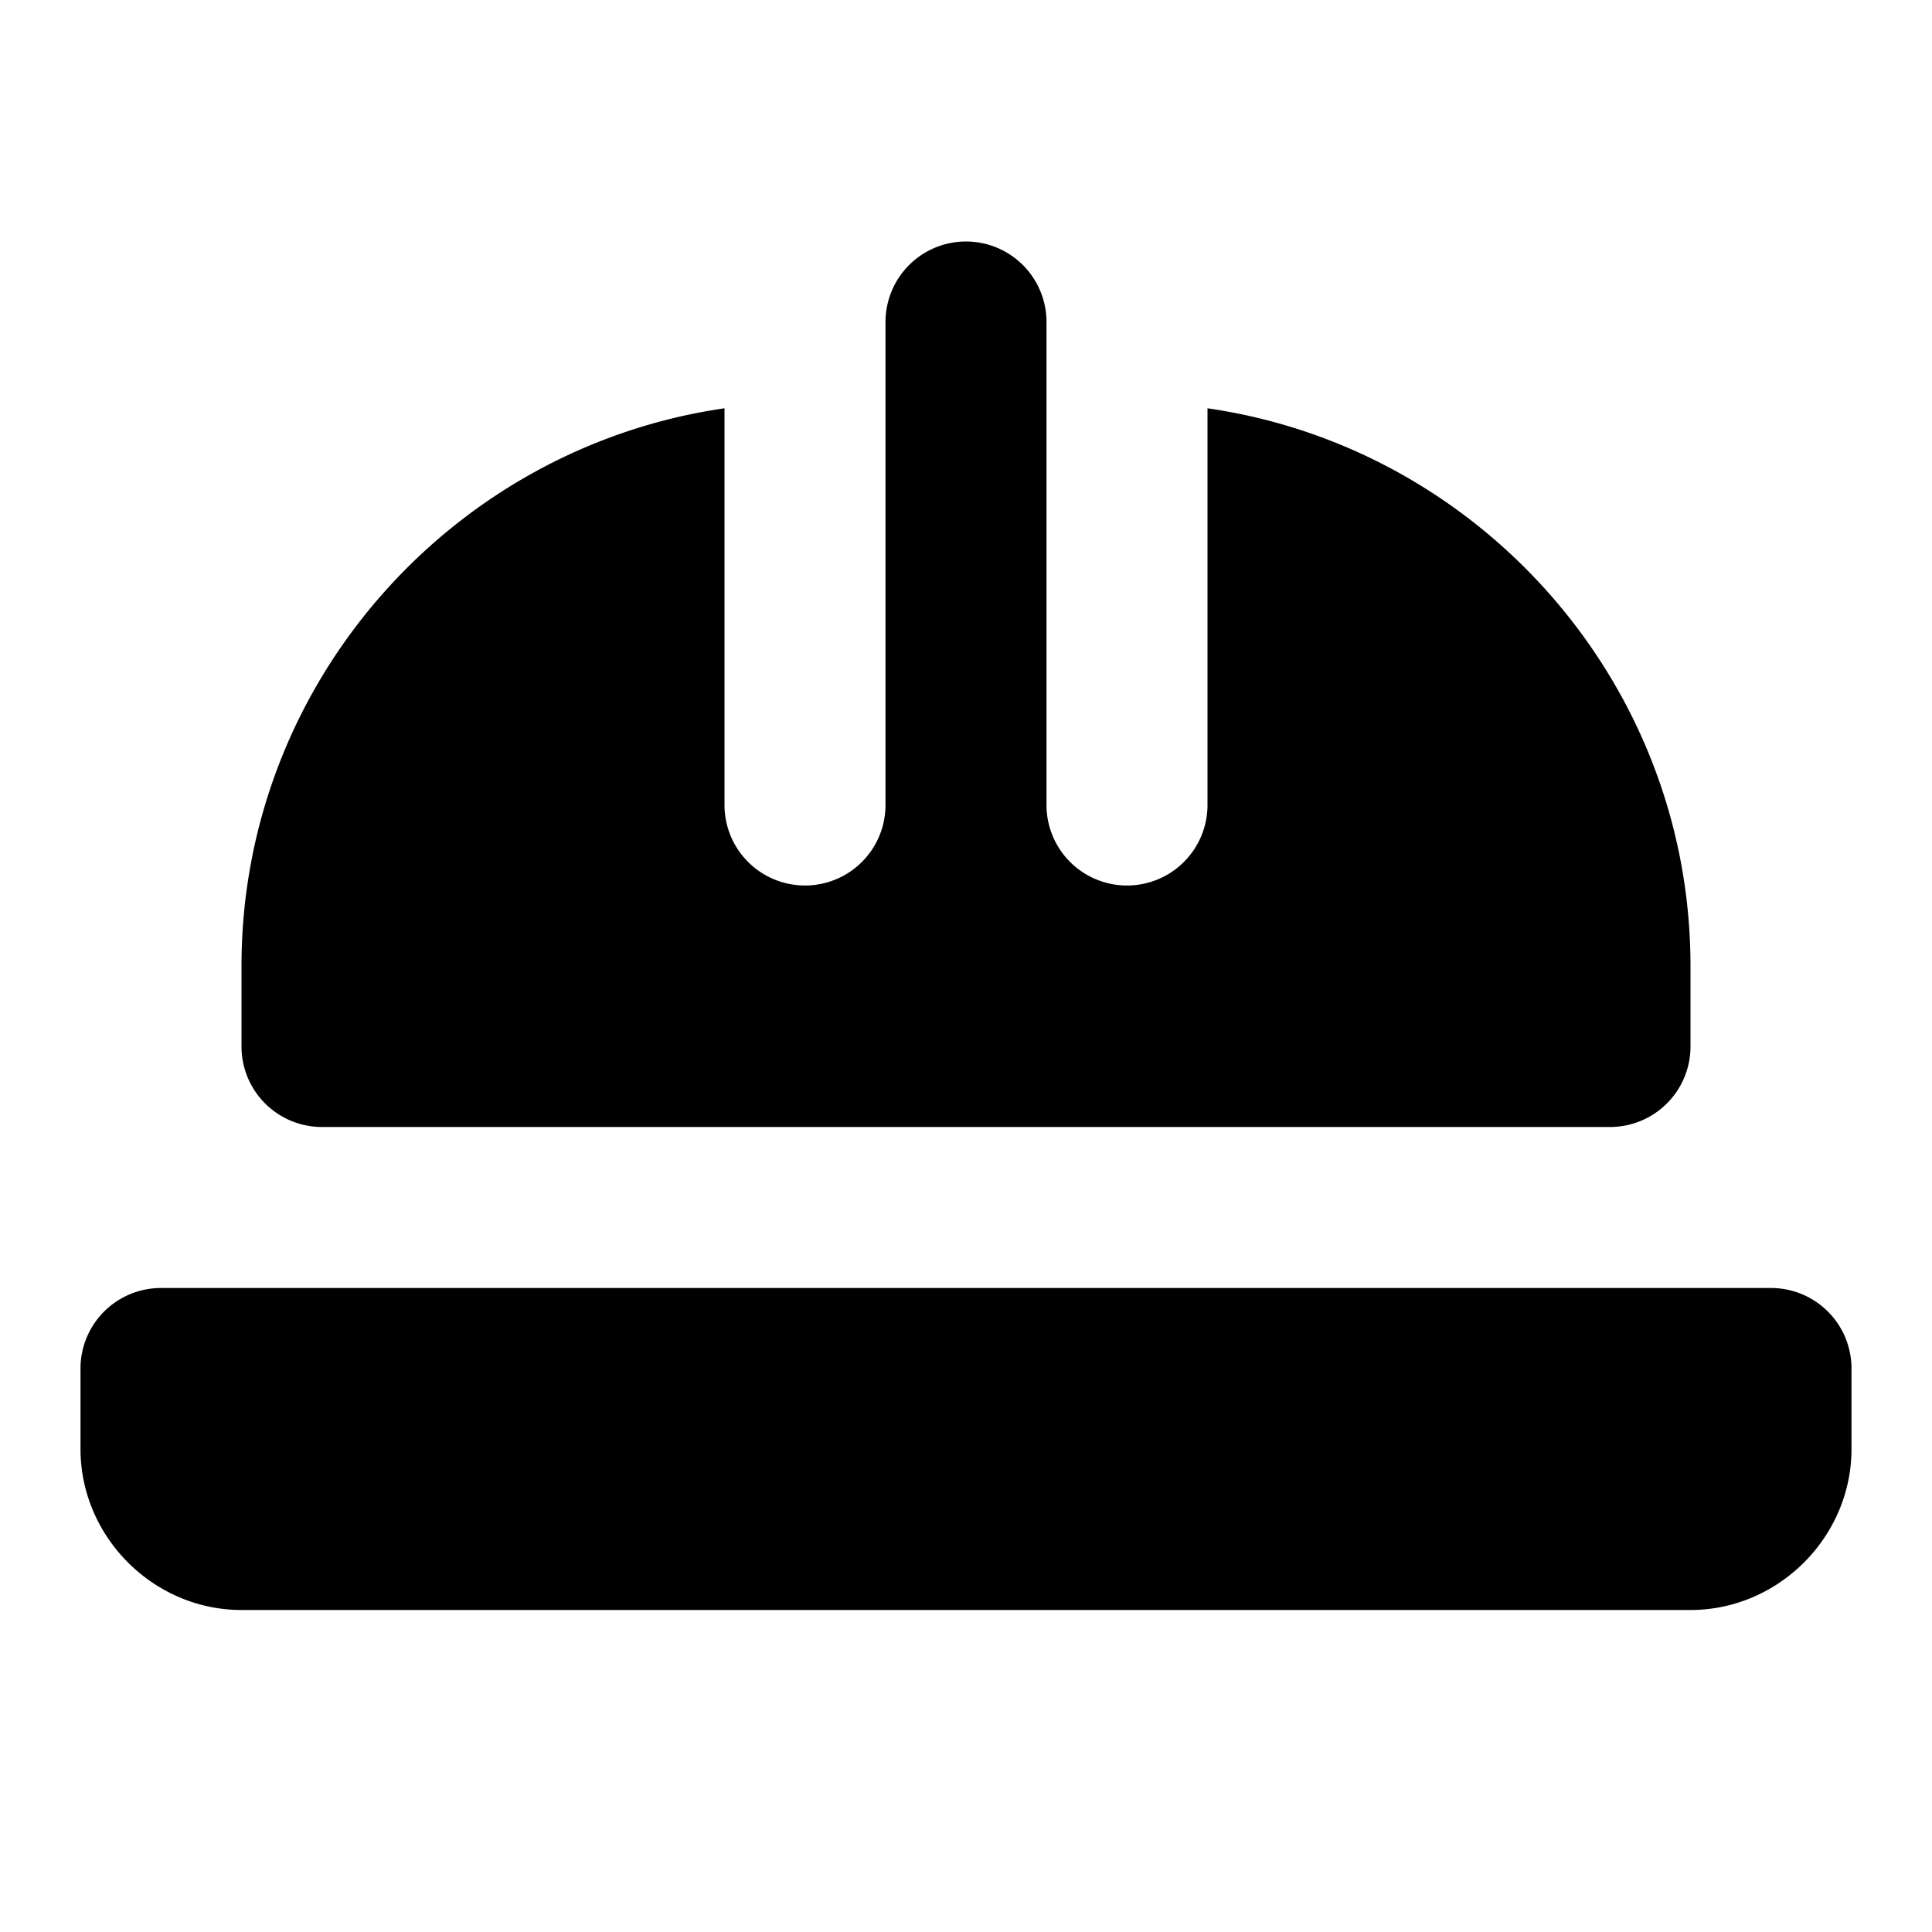 <svg xmlns="http://www.w3.org/2000/svg" width="24" height="24" viewBox="0 0 24 24">
  <path d="M12 3a1 1 0 0 0-1 1v6a1 1 0 0 1-2 0V5.072C5.617 5.561 3 8.486 3 12v1a1 1 0 0 0 1 1h16a1 1 0 0 0 1-1v-1c0-3.514-2.617-6.44-6-6.928V10a1 1 0 0 1-2 0V4a1 1 0 0 0-1-1ZM2 16a1 1 0 0 0-1 1v1c0 1.093.907 2 2 2h18c1.093 0 2-.907 2-2v-1a1 1 0 0 0-1-1z"/>
</svg>

